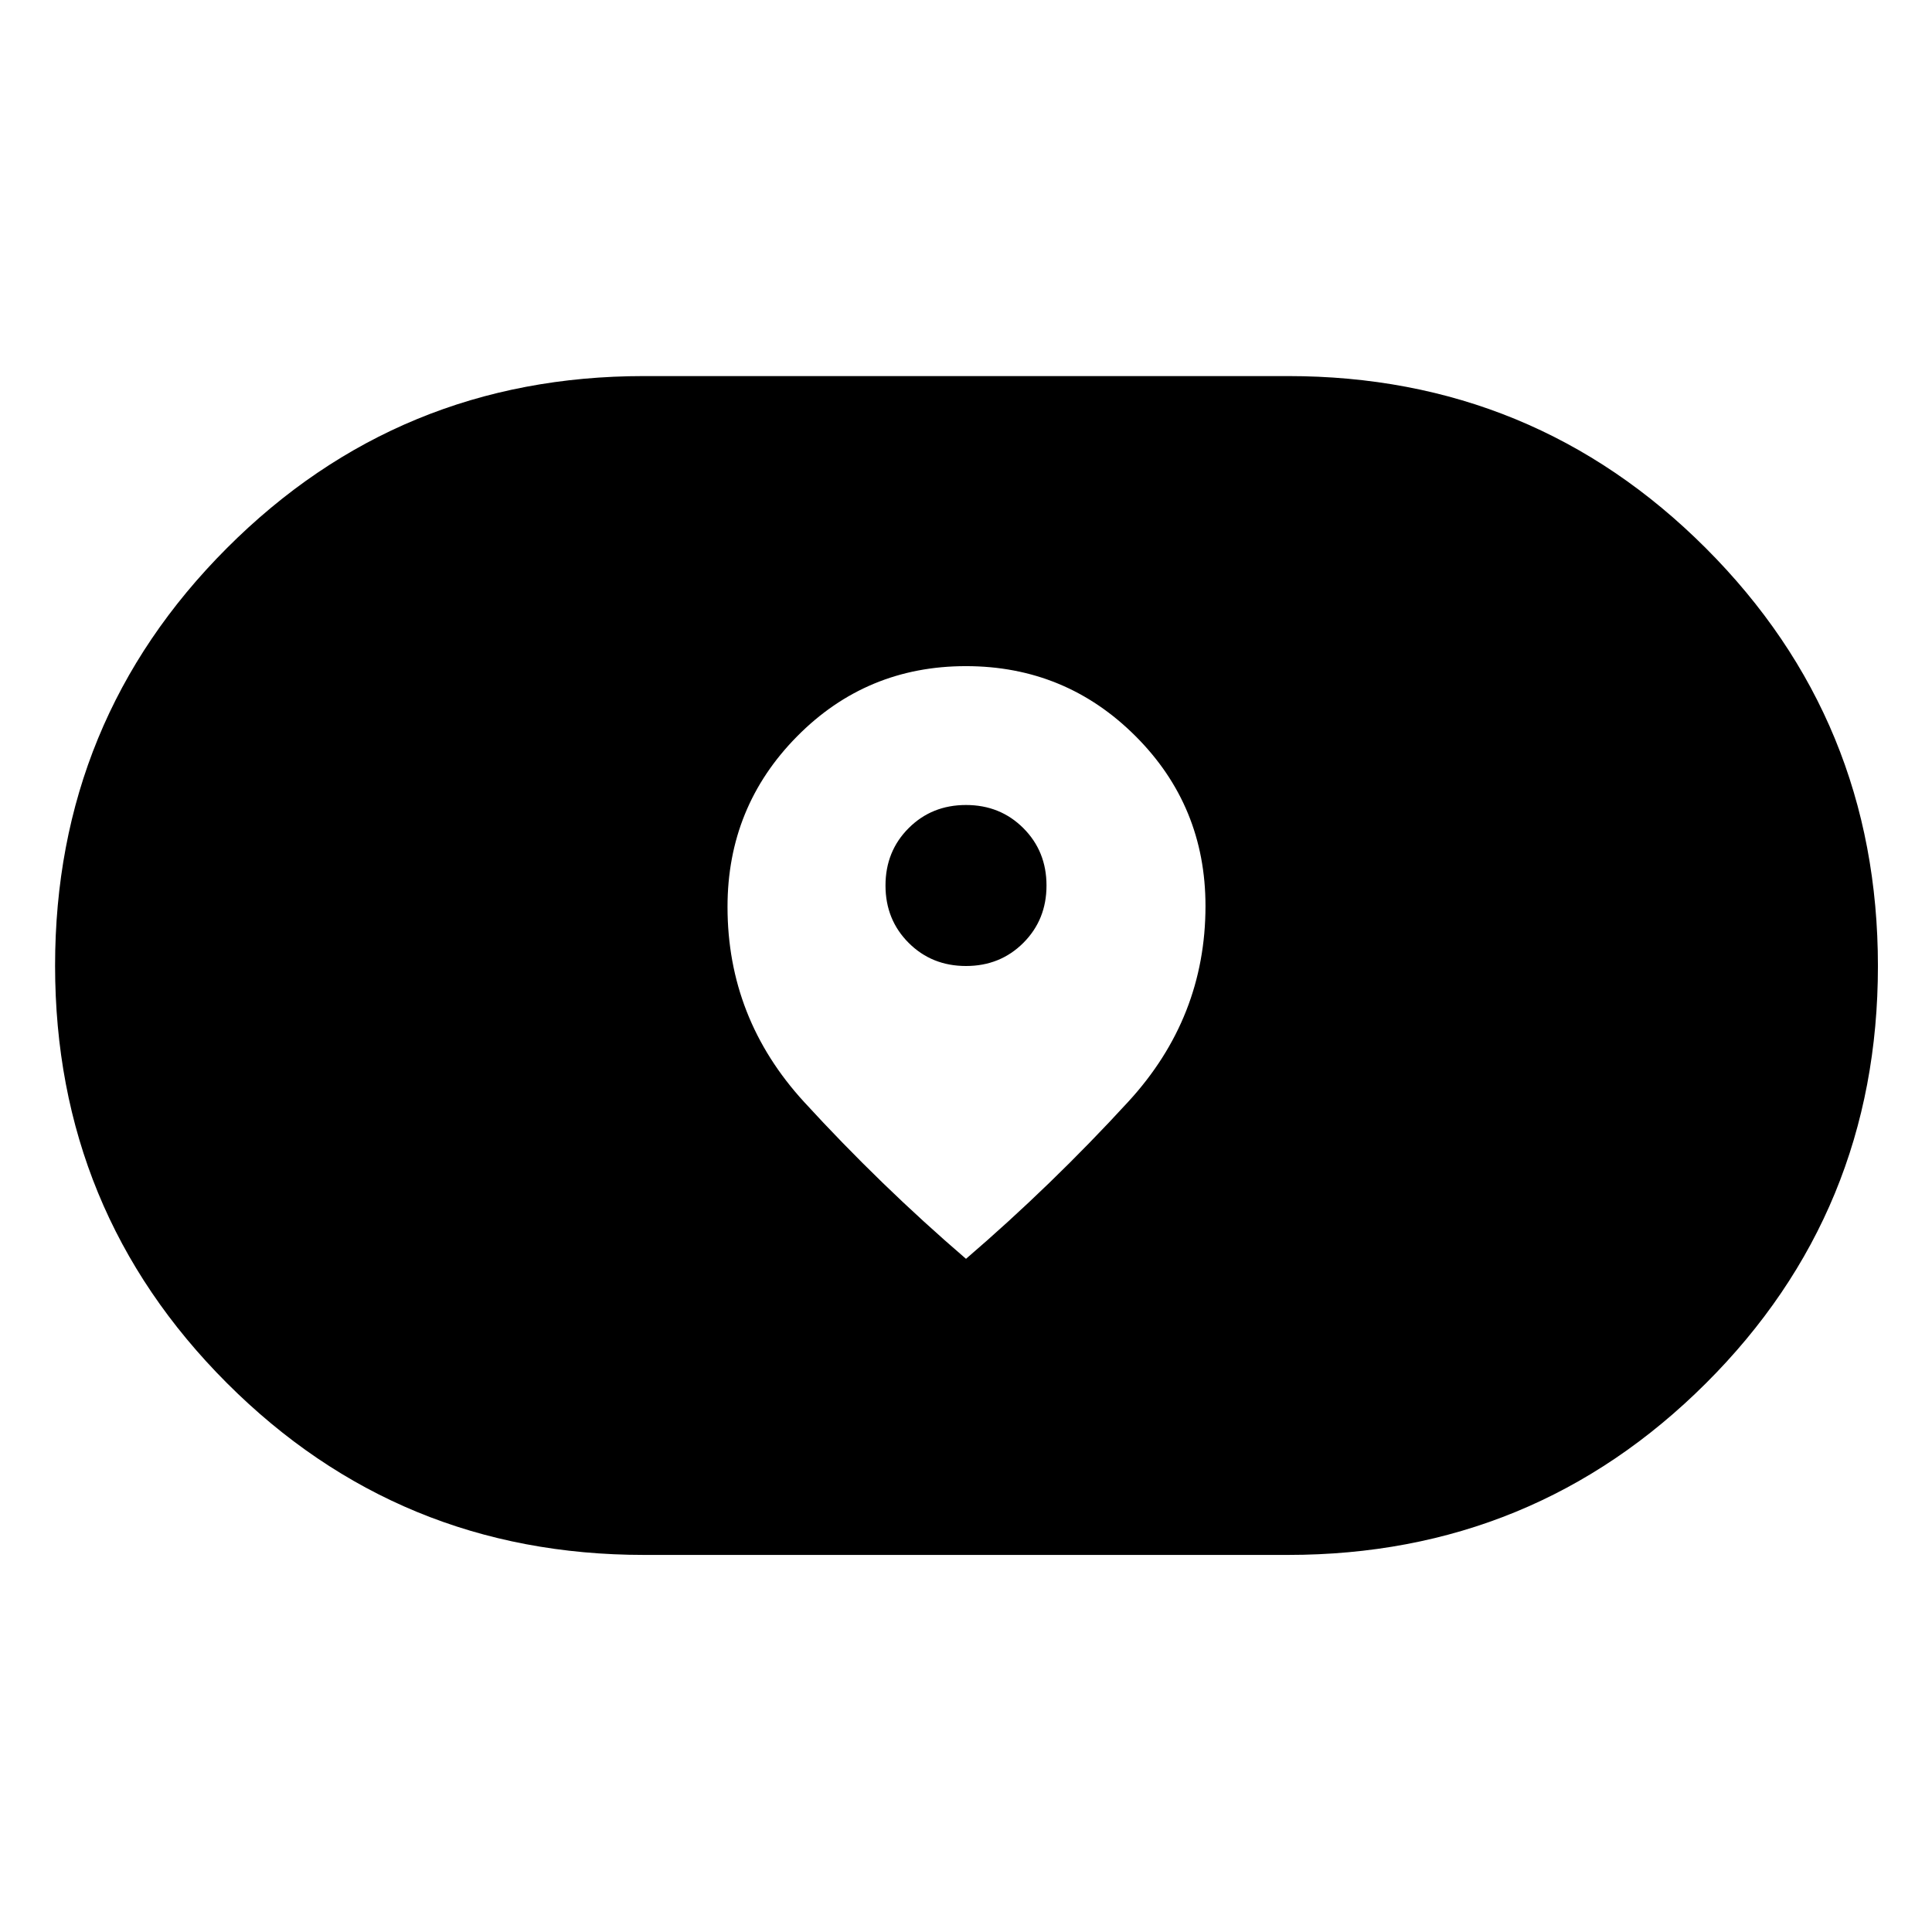 <svg xmlns="http://www.w3.org/2000/svg" height="48" viewBox="0 -960 960 960" width="48"><path d="M320-187.37q-121.91 0-207.27-85.41-85.36-85.41-85.36-207.39 0-121.98 85.36-207.47T320-773.13h320q122.12 0 207.62 85.51 85.51 85.52 85.51 207.65 0 122.12-85.51 207.36-85.5 85.24-207.62 85.24H320Zm41.5-322.04q0 55.41 38 96.91t80.5 78q42.5-36.5 80.75-78.19Q599-454.37 599-509.81q0-49.71-34.8-84.45T479.95-629q-49.45 0-83.95 34.96-34.5 34.95-34.5 84.63ZM480-480q-17 0-28.5-11.5T440-520q0-17 11.5-28.5T480-560q17 0 28.5 11.5T520-520q0 17-11.5 28.5T480-480Z"/></svg>